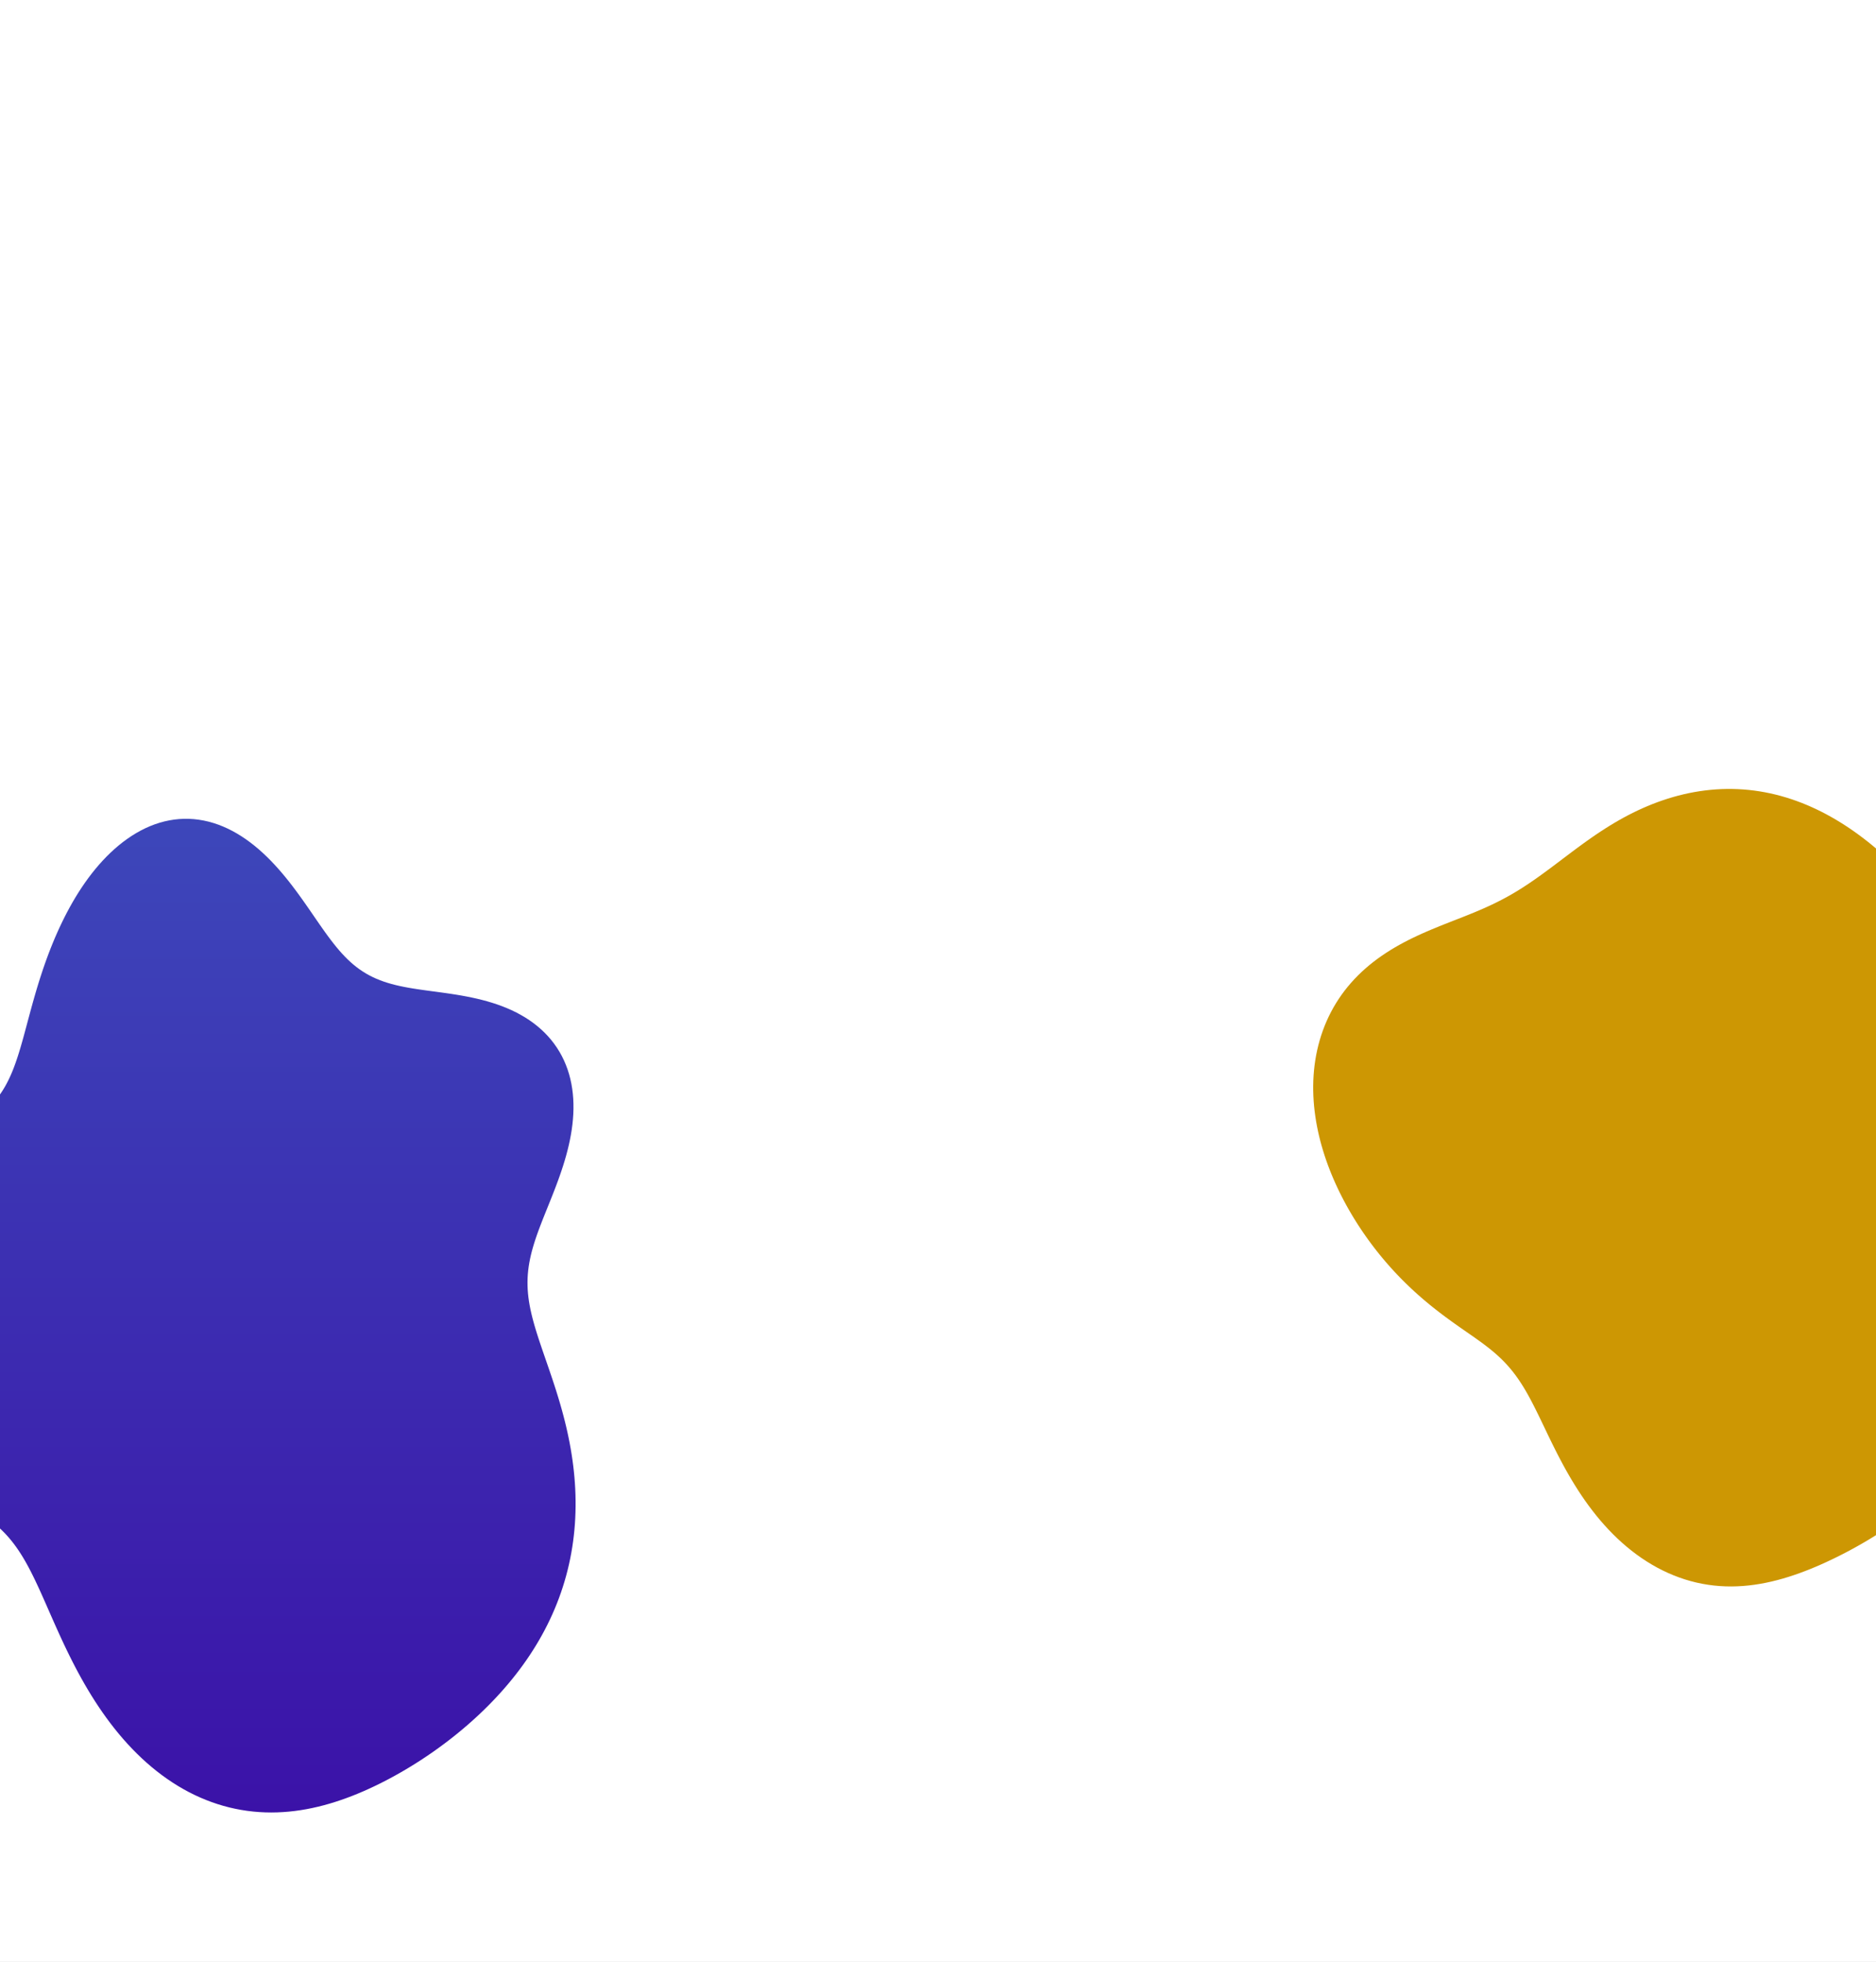 <svg width="440" height="460" viewBox="0 0 440 460" fill="none" xmlns="http://www.w3.org/2000/svg">
<rect x="0" y="0" width="440" height="460" fill="#808080" stroke="none"/>
<g clip-path="url(#clip0_1_7)">
<rect width="440" height="460" fill="white"/>
<rect width="1443" height="605" fill="white"/>
<path fill-rule="evenodd" clip-rule="evenodd" d="M123.796 298.816L123.743 299.715L123.721 300.612L123.73 301.511L123.769 302.412L123.839 303.317L123.937 304.226L124.065 305.141L124.22 306.063L124.402 306.993L124.609 307.932L124.839 308.881L125.091 309.841L125.364 310.813L125.656 311.796L125.965 312.793L126.289 313.803L126.627 314.828L126.977 315.866L127.337 316.92L127.705 317.988L128.08 319.072L128.46 320.171L128.844 321.286L129.228 322.416L129.613 323.562L129.995 324.723L130.374 325.899L130.747 327.091L131.114 328.296L131.472 329.516L131.819 330.75L132.155 331.997L132.478 333.257L132.787 334.529L133.08 335.812L133.356 337.107L133.615 338.412L133.854 339.727L134.073 341.051L134.271 342.383L134.448 343.723L134.601 345.07L134.731 346.422L134.836 347.781L134.917 349.143L134.971 350.509L134.999 351.878L135 353.249L134.973 354.62L134.919 355.992L134.836 357.363L134.724 358.733L134.583 360.099L134.413 361.463L134.213 362.822L133.984 364.177L133.726 365.526L133.438 366.868L133.12 368.203L132.773 369.53L132.397 370.848L131.991 372.157L131.557 373.457L131.095 374.745L130.604 376.023L130.086 377.289L129.541 378.543L128.969 379.785L128.37 381.014L127.746 382.23L127.096 383.432L126.422 384.621L125.724 385.795L125.002 386.955L124.258 388.101L123.49 389.233L122.702 390.35L121.892 391.452L121.061 392.539L120.211 393.612L119.342 394.67L118.453 395.713L117.547 396.742L116.622 397.755L115.681 398.754L114.723 399.739L113.749 400.708L112.76 401.664L111.755 402.604L110.735 403.53L109.702 404.442L108.654 405.339L107.592 406.222L106.518 407.091L105.43 407.944L104.33 408.784L103.217 409.608L102.093 410.418L100.956 411.213L99.808 411.992L98.648 412.756L97.477 413.505L96.295 414.238L95.102 414.954L93.899 415.654L92.685 416.337L91.46 417.003L90.225 417.651L88.981 418.28L87.725 418.89L86.46 419.479L85.185 420.047L83.9 420.591L82.605 421.112L81.3 421.606L79.985 422.074L78.661 422.513L77.327 422.921L75.985 423.298L74.634 423.641L73.275 423.949L71.909 424.221L70.535 424.454L69.155 424.648L67.769 424.801L66.379 424.911L64.984 424.978L63.586 425L62.186 424.976L60.785 424.905L59.384 424.787L57.984 424.62L56.587 424.404L55.192 424.139L53.803 423.825L52.419 423.46L51.043 423.045L49.675 422.58L48.317 422.066L46.969 421.502L45.635 420.89L44.313 420.229L43.007 419.52L41.717 418.765L40.444 417.964L39.189 417.118L37.954 416.23L36.739 415.299L35.545 414.329L34.374 413.319L33.226 412.273L32.102 411.192L31.003 410.078L29.928 408.932L28.88 407.758L27.858 406.557L26.862 405.331L25.893 404.084L24.951 402.816L24.036 401.531L23.148 400.232L22.286 398.919L21.451 397.597L20.642 396.267L19.859 394.932L19.101 393.594L18.368 392.256L17.658 390.92L16.972 389.588L16.308 388.263L15.664 386.947L15.041 385.642L14.437 384.35L13.851 383.073L13.282 381.813L12.727 380.571L12.187 379.351L11.659 378.152L11.143 376.976L10.636 375.825L10.138 374.7L9.647 373.602L9.161 372.532L8.679 371.49L8.199 370.478L7.721 369.496L7.242 368.543L6.762 367.622L6.279 366.73L5.791 365.869L5.298 365.039L4.798 364.238L4.291 363.467L3.775 362.725L3.249 362.012L2.713 361.325L2.166 360.666L1.606 360.031L1.034 359.422L0.449 358.835L-0.149 358.271L-0.761 357.727L-1.387 357.202L-2.026 356.694L-2.679 356.203L-3.346 355.726L-4.026 355.262L-4.719 354.809L-5.424 354.365L-6.14 353.929L-6.868 353.499L-7.606 353.073L-8.353 352.649L-9.109 352.227L-9.873 351.804L-10.643 351.38L-11.419 350.952L-12.199 350.519L-12.982 350.081L-13.769 349.635L-14.556 349.182L-15.344 348.719L-16.132 348.247L-16.918 347.764L-17.702 347.271L-18.483 346.765L-19.26 346.248L-20.033 345.718L-20.802 345.176L-21.564 344.622L-22.321 344.054L-23.072 343.474L-23.815 342.88L-24.551 342.273L-25.279 341.653L-25.998 341.019L-26.709 340.373L-27.409 339.713L-28.099 339.039L-28.779 338.353L-29.448 337.653L-30.105 336.94L-30.75 336.214L-31.382 335.476L-32.002 334.725L-32.608 333.961L-33.2 333.185L-33.777 332.397L-34.34 331.597L-34.886 330.785L-35.417 329.962L-35.932 329.127L-36.429 328.282L-36.909 327.426L-37.371 326.559L-37.814 325.682L-38.238 324.795L-38.642 323.899L-39.026 322.994L-39.39 322.08L-39.732 321.157L-40.052 320.227L-40.349 319.289L-40.624 318.344L-40.875 317.392L-41.102 316.434L-41.305 315.47L-41.483 314.502L-41.635 313.529L-41.761 312.552L-41.861 311.571L-41.935 310.588L-41.981 309.603L-42 308.616L-41.991 307.628L-41.955 306.64L-41.89 305.653L-41.797 304.667L-41.676 303.683L-41.526 302.701L-41.348 301.723L-41.142 300.749L-40.908 299.78L-40.647 298.816L-40.357 297.859L-40.041 296.909L-39.698 295.966L-39.329 295.031L-38.934 294.105L-38.515 293.189L-38.072 292.283L-37.605 291.387L-37.117 290.502L-36.606 289.629L-36.076 288.768L-35.526 287.919L-34.959 287.083L-34.375 286.26L-33.774 285.45L-33.159 284.653L-32.53 283.869L-31.887 283.1L-31.233 282.344L-30.567 281.601L-29.89 280.873L-29.204 280.159L-28.51 279.459L-27.807 278.772L-27.097 278.1L-26.381 277.441L-25.659 276.796L-24.933 276.164L-24.203 275.546L-23.47 274.941L-22.735 274.349L-21.998 273.769L-21.261 273.201L-20.523 272.645L-19.787 272.101L-19.052 271.568L-18.319 271.045L-17.589 270.533L-16.863 270.031L-16.14 269.539L-15.423 269.055L-14.71 268.579L-14.004 268.111L-13.304 267.651L-12.612 267.196L-11.928 266.748L-11.252 266.304L-10.585 265.865L-9.929 265.429L-9.283 264.995L-8.647 264.563L-8.024 264.132L-7.413 263.7L-6.814 263.267L-6.228 262.832L-5.656 262.394L-5.097 261.952L-4.553 261.504L-4.023 261.05L-3.508 260.589L-3.007 260.119L-2.521 259.64L-2.051 259.15L-1.595 258.649L-1.153 258.136L-0.727 257.609L-0.315 257.068L0.083 256.512L0.468 255.94L0.838 255.351L1.196 254.744L1.542 254.119L1.875 253.475L2.198 252.812L2.51 252.128L2.812 251.424L3.106 250.698L3.391 249.951L3.669 249.182L3.941 248.392L4.208 247.579L4.471 246.744L4.731 245.887L4.988 245.008L5.245 244.108L5.502 243.185L5.76 242.242L6.02 241.277L6.284 240.292L6.553 239.287L6.828 238.263L7.109 237.22L7.399 236.16L7.698 235.082L8.007 233.988L8.327 232.879L8.659 231.755L9.005 230.618L9.365 229.469L9.741 228.308L10.132 227.138L10.54 225.958L10.966 224.771L11.41 223.577L11.874 222.379L12.357 221.176L12.86 219.97L13.385 218.763L13.931 217.557L14.499 216.352L15.09 215.152L15.704 213.957L16.342 212.77L17.003 211.592L17.689 210.427L18.4 209.277L19.136 208.143L19.896 207.028L20.682 205.934L21.492 204.864L22.327 203.821L23.186 202.806L24.07 201.822L24.977 200.871L25.908 199.957L26.861 199.08L27.836 198.244L28.831 197.451L29.847 196.704L30.882 196.004L31.936 195.353L33.005 194.755L34.091 194.211L35.191 193.723L36.303 193.293L37.427 192.922L38.561 192.612L39.702 192.365L40.85 192.18L42.002 192.058L43.157 192L44.313 192.006L45.469 192.076L46.621 192.209L47.77 192.405L48.912 192.662L50.046 192.981L51.171 193.359L52.286 193.795L53.387 194.287L54.475 194.833L55.548 195.432L56.605 196.08L57.644 196.775L58.665 197.515L59.666 198.297L60.648 199.117L61.61 199.973L62.551 200.862L63.47 201.78L64.369 202.724L65.246 203.69L66.102 204.676L66.938 205.678L67.753 206.692L68.548 207.715L69.324 208.744L70.083 209.775L70.824 210.805L71.549 211.831L72.26 212.849L72.957 213.858L73.641 214.853L74.316 215.833L74.981 216.794L75.64 217.735L76.292 218.652L76.941 219.545L77.589 220.41L78.236 221.247L78.885 222.054L79.537 222.83L80.195 223.573L80.861 224.282L81.535 224.958L82.22 225.599L82.918 226.205L83.63 226.777L84.358 227.314L85.103 227.818L85.866 228.287L86.649 228.724L87.453 229.13L88.279 229.505L89.128 229.851L90 230.169L90.895 230.461L91.816 230.729L92.761 230.974L93.731 231.199L94.726 231.407L95.745 231.598L96.788 231.776L97.855 231.944L98.944 232.103L100.054 232.258L101.183 232.41L102.331 232.563L103.494 232.721L104.672 232.885L105.861 233.06L107.059 233.247L108.263 233.451L109.472 233.673L110.681 233.917L111.888 234.184L113.091 234.478L114.285 234.8L115.468 235.152L116.638 235.537L117.789 235.955L118.921 236.408L120.029 236.898L121.112 237.424L122.166 237.989L123.188 238.591L124.177 239.231L125.13 239.91L126.045 240.626L126.919 241.38L127.752 242.171L128.54 242.998L129.284 243.861L129.98 244.757L130.629 245.686L131.229 246.648L131.779 247.639L132.278 248.659L132.727 249.706L133.124 250.778L133.471 251.874L133.766 252.991L134.01 254.128L134.205 255.282L134.35 256.452L134.447 257.635L134.497 258.83L134.501 260.034L134.461 261.245L134.378 262.462L134.254 263.683L134.092 264.904L133.893 266.126L133.66 267.346L133.396 268.562L133.101 269.772L132.781 270.976L132.436 272.172L132.07 273.358L131.685 274.534L131.285 275.698L130.872 276.85L130.449 277.988L130.019 279.113L129.585 280.223L129.15 281.318L128.716 282.399L128.286 283.464L127.864 284.515L127.45 285.55L127.049 286.571L126.662 287.577L126.291 288.57L125.939 289.549L125.608 290.516L125.299 291.472L125.014 292.416L124.754 293.351L124.522 294.277L124.317 295.196L124.142 296.108L123.996 297.014L123.881 297.917L123.796 298.816Z" fill="url(#paint0_linear_1_7)"/>
<path fill-rule="evenodd" clip-rule="evenodd" d="M461.109 275.382V275.382L461.298 276.366L461.506 277.356L461.731 278.353L461.973 279.359L462.23 280.373L462.501 281.398L462.785 282.434L463.08 283.482L463.384 284.542L463.697 285.615L464.016 286.702L464.339 287.804L464.666 288.92L464.994 290.05L465.322 291.196L465.647 292.357L465.969 293.534L466.284 294.725L466.592 295.932L466.889 297.153L467.175 298.388L467.447 299.637L467.703 300.899L467.941 302.174L468.16 303.46L468.357 304.758L468.532 306.065L468.681 307.381L468.804 308.704L468.898 310.035L468.963 311.37L468.998 312.71L469 314.052L468.97 315.397L468.906 316.741L468.807 318.085L468.673 319.427L468.504 320.764L468.298 322.098L468.056 323.425L467.777 324.744L467.461 326.055L467.108 327.356L466.718 328.646L466.291 329.924L465.828 331.188L465.329 332.438L464.794 333.673L464.224 334.891L463.62 336.093L462.983 337.276L462.312 338.442L461.61 339.588L460.876 340.715L460.113 341.822L459.321 342.909L458.501 343.975L457.655 345.021L456.783 346.047L455.887 347.051L454.967 348.036L454.025 348.999L453.063 349.943L452.08 350.867L451.079 351.771L450.06 352.656L449.025 353.522L447.973 354.37L446.907 355.2L445.827 356.012L444.733 356.807L443.627 357.585L442.509 358.347L441.38 359.093L440.24 359.824L439.09 360.539L437.931 361.239L436.761 361.924L435.583 362.594L434.395 363.249L433.199 363.889L431.994 364.514L430.781 365.124L429.559 365.718L428.328 366.295L427.089 366.855L425.841 367.396L424.583 367.916L423.317 368.415L422.041 368.89L420.756 369.34L419.462 369.762L418.159 370.155L416.846 370.516L415.524 370.843L414.195 371.134L412.857 371.386L411.512 371.598L410.16 371.768L408.803 371.892L407.442 371.97L406.077 372L404.709 371.98L403.341 371.908L401.974 371.785L400.609 371.607L399.248 371.376L397.892 371.091L396.543 370.75L395.203 370.356L393.874 369.908L392.558 369.407L391.255 368.853L389.968 368.248L388.699 367.593L387.448 366.888L386.218 366.137L385.009 365.34L383.824 364.499L382.663 363.617L381.528 362.694L380.419 361.735L379.337 360.74L378.284 359.713L377.26 358.657L376.265 357.573L375.3 356.465L374.364 355.335L373.459 354.186L372.584 353.022L371.738 351.845L370.922 350.658L370.135 349.463L369.377 348.265L368.646 347.065L367.942 345.866L367.263 344.671L366.61 343.482L365.98 342.303L365.371 341.134L364.784 339.979L364.216 338.84L363.666 337.719L363.132 336.617L362.612 335.536L362.105 334.477L361.609 333.442L361.122 332.433L360.643 331.449L360.17 330.492L359.701 329.562L359.235 328.66L358.77 327.786L358.304 326.939L357.836 326.121L357.364 325.33L356.888 324.566L356.406 323.828L355.917 323.116L355.419 322.428L354.913 321.765L354.397 321.124L353.871 320.504L353.334 319.904L352.785 319.323L352.224 318.759L351.651 318.211L351.066 317.678L350.469 317.157L349.86 316.647L349.239 316.146L348.607 315.654L347.965 315.167L347.311 314.685L346.648 314.206L345.977 313.728L345.297 313.25L344.609 312.771L343.916 312.289L343.216 311.803L342.512 311.312L341.803 310.814L341.092 310.31L340.377 309.798L339.661 309.277L338.943 308.748L338.224 308.209L337.504 307.66L336.784 307.101L336.064 306.531L335.345 305.95L334.627 305.358L333.91 304.754L333.195 304.138L332.483 303.51L331.773 302.869L331.066 302.216L330.362 301.551L329.662 300.872L328.965 300.181L328.273 299.477L327.586 298.759L326.903 298.029L326.225 297.285L325.552 296.527L324.885 295.756L324.224 294.972L323.569 294.175L322.92 293.363L322.278 292.539L321.643 291.701L321.015 290.849L320.395 289.983L319.782 289.104L319.178 288.211L318.582 287.305L317.996 286.385L317.419 285.451L316.852 284.504L316.296 283.544L315.751 282.569L315.218 281.582L314.697 280.581L314.189 279.567L313.695 278.54L313.215 277.5L312.751 276.447L312.302 275.382L311.871 274.305L311.457 273.216L311.062 272.116L310.687 271.005L310.332 269.882L309.998 268.75L309.686 267.608L309.398 266.457L309.134 265.298L308.895 264.131L308.682 262.956L308.497 261.776L308.339 260.589L308.21 259.398L308.111 258.204L308.042 257.006L308.005 255.807L308 254.607L308.028 253.408L308.09 252.209L308.186 251.014L308.317 249.822L308.484 248.635L308.687 247.454L308.926 246.281L309.201 245.116L309.514 243.962L309.863 242.818L310.25 241.688L310.673 240.57L311.134 239.468L311.632 238.383L312.167 237.315L312.738 236.266L313.346 235.237L313.989 234.229L314.667 233.243L315.379 232.281L316.125 231.343L316.903 230.43L317.712 229.543L318.551 228.683L319.418 227.849L320.311 227.042L321.23 226.262L322.173 225.51L323.137 224.785L324.121 224.087L325.122 223.415L326.14 222.77L327.172 222.15L328.215 221.555L329.268 220.983L330.33 220.434L331.397 219.906L332.469 219.398L333.543 218.908L334.617 218.436L335.69 217.978L336.761 217.534L337.827 217.101L338.887 216.678L339.94 216.263L340.985 215.854L342.021 215.449L343.047 215.046L344.062 214.642L345.066 214.237L346.058 213.829L347.038 213.415L348.006 212.994L348.963 212.564L349.907 212.125L350.841 211.674L351.763 211.211L352.676 210.734L353.579 210.244L354.474 209.738L355.361 209.217L356.243 208.681L357.119 208.13L357.991 207.563L358.861 206.982L359.73 206.386L360.598 205.777L361.469 205.154L362.341 204.519L363.218 203.873L364.099 203.216L364.986 202.549L365.881 201.874L366.783 201.192L367.695 200.503L368.617 199.81L369.55 199.114L370.495 198.417L371.452 197.72L372.423 197.025L373.408 196.334L374.407 195.649L375.421 194.972L376.45 194.305L377.495 193.649L378.555 193.006L379.631 192.378L380.722 191.768L381.828 191.176L382.949 190.604L384.085 190.054L385.235 189.526L386.399 189.022L387.576 188.543L388.766 188.09L389.968 187.664L391.181 187.266L392.405 186.897L393.639 186.558L394.881 186.251L396.132 185.975L397.39 185.732L398.655 185.523L399.924 185.348L401.199 185.208L402.476 185.103L403.756 185.033L405.037 185L406.319 185.003L407.599 185.042L408.878 185.117L410.154 185.229L411.427 185.377L412.694 185.561L413.956 185.78L415.211 186.035L416.459 186.324L417.698 186.647L418.929 187.003L420.149 187.392L421.359 187.812L422.558 188.263L423.745 188.745L424.92 189.255L426.082 189.793L427.231 190.358L428.366 190.949L429.488 191.565L430.596 192.205L431.689 192.868L432.768 193.552L433.833 194.258L434.882 194.983L435.917 195.727L436.938 196.489L437.943 197.268L438.934 198.063L439.91 198.874L440.871 199.7L441.818 200.54L442.75 201.393L443.666 202.26L444.568 203.14L445.454 204.032L446.325 204.937L447.179 205.854L448.017 206.784L448.838 207.727L449.641 208.683L450.425 209.652L451.189 210.634L451.933 211.63L452.656 212.64L453.356 213.664L454.033 214.702L454.685 215.755L455.312 216.821L455.912 217.902L456.485 218.997L457.029 220.105L457.544 221.227L458.029 222.362L458.483 223.51L458.907 224.669L459.299 225.838L459.659 227.018L459.988 228.206L460.287 229.401L460.554 230.603L460.792 231.809L461 233.02L461.18 234.232L461.332 235.446L461.458 236.66L461.558 237.873L461.633 239.084L461.686 240.291L461.716 241.494L461.727 242.692L461.718 243.883L461.692 245.067L461.65 246.242L461.595 247.409L461.527 248.567L461.449 249.715L461.362 250.852L461.269 251.978L461.171 253.093L461.07 254.196L460.968 255.288L460.867 256.369L460.769 257.438L460.675 258.496L460.587 259.543L460.507 260.579L460.437 261.606L460.378 262.623L460.331 263.631L460.299 264.631L460.281 265.624L460.28 266.611L460.295 267.592L460.329 268.569L460.382 269.543L460.454 270.515L460.545 271.485L460.656 272.456L460.787 273.429L460.938 274.404L461.109 275.382" fill="#CD9703"/>
</g>
<defs>
<linearGradient id="paint0_linear_1_7" x1="46.5" y1="192" x2="46.5" y2="425" gradientUnits="userSpaceOnUse">
<stop stop-color="#3D47BA"/>
<stop offset="1" stop-color="#3B12A8"/>
</linearGradient>
<clipPath id="clip0_1_7">
<rect width="440" height="460" fill="white"/>
</clipPath>
</defs>
</svg>
